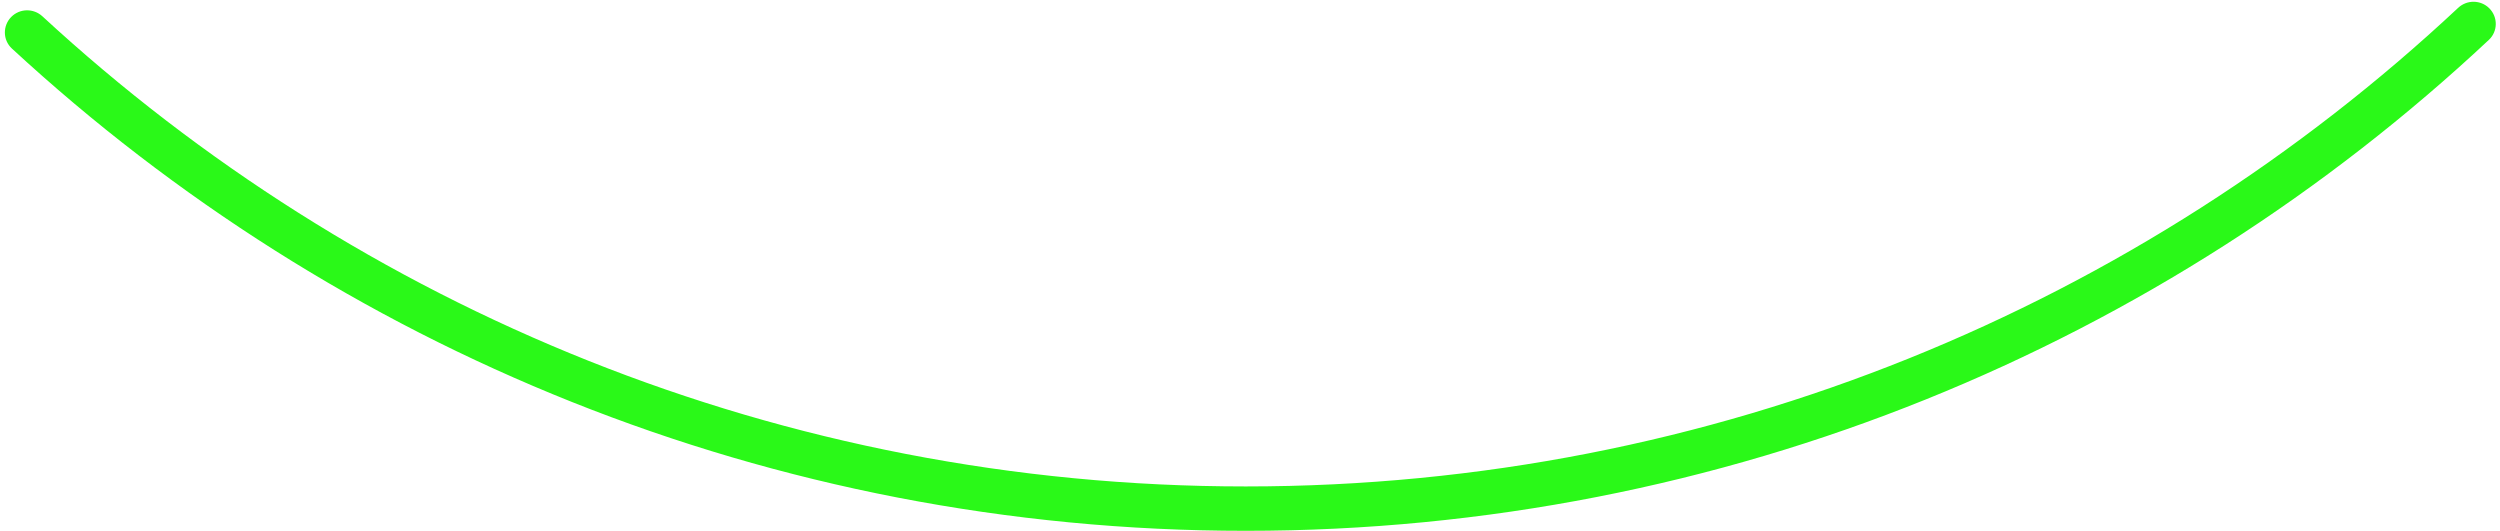 <svg width="292" height="62" viewBox="0 0 292 62" fill="none" xmlns="http://www.w3.org/2000/svg">
<path fill-rule="evenodd" clip-rule="evenodd" d="M290.698 4.658C252.708 40.225 201.647 62 145.5 62C89.887 62 39.264 40.637 1.389 5.669C0.317 4.679 0.295 2.998 1.327 1.966C2.319 0.973 3.92 0.952 4.951 1.904C41.897 35.993 91.267 56.817 145.5 56.817C200.254 56.817 250.051 35.591 287.11 0.918C288.14 -0.046 289.75 -0.03 290.747 0.967C291.775 1.994 291.758 3.666 290.698 4.658Z" fill="#2AF918"/>
</svg>
